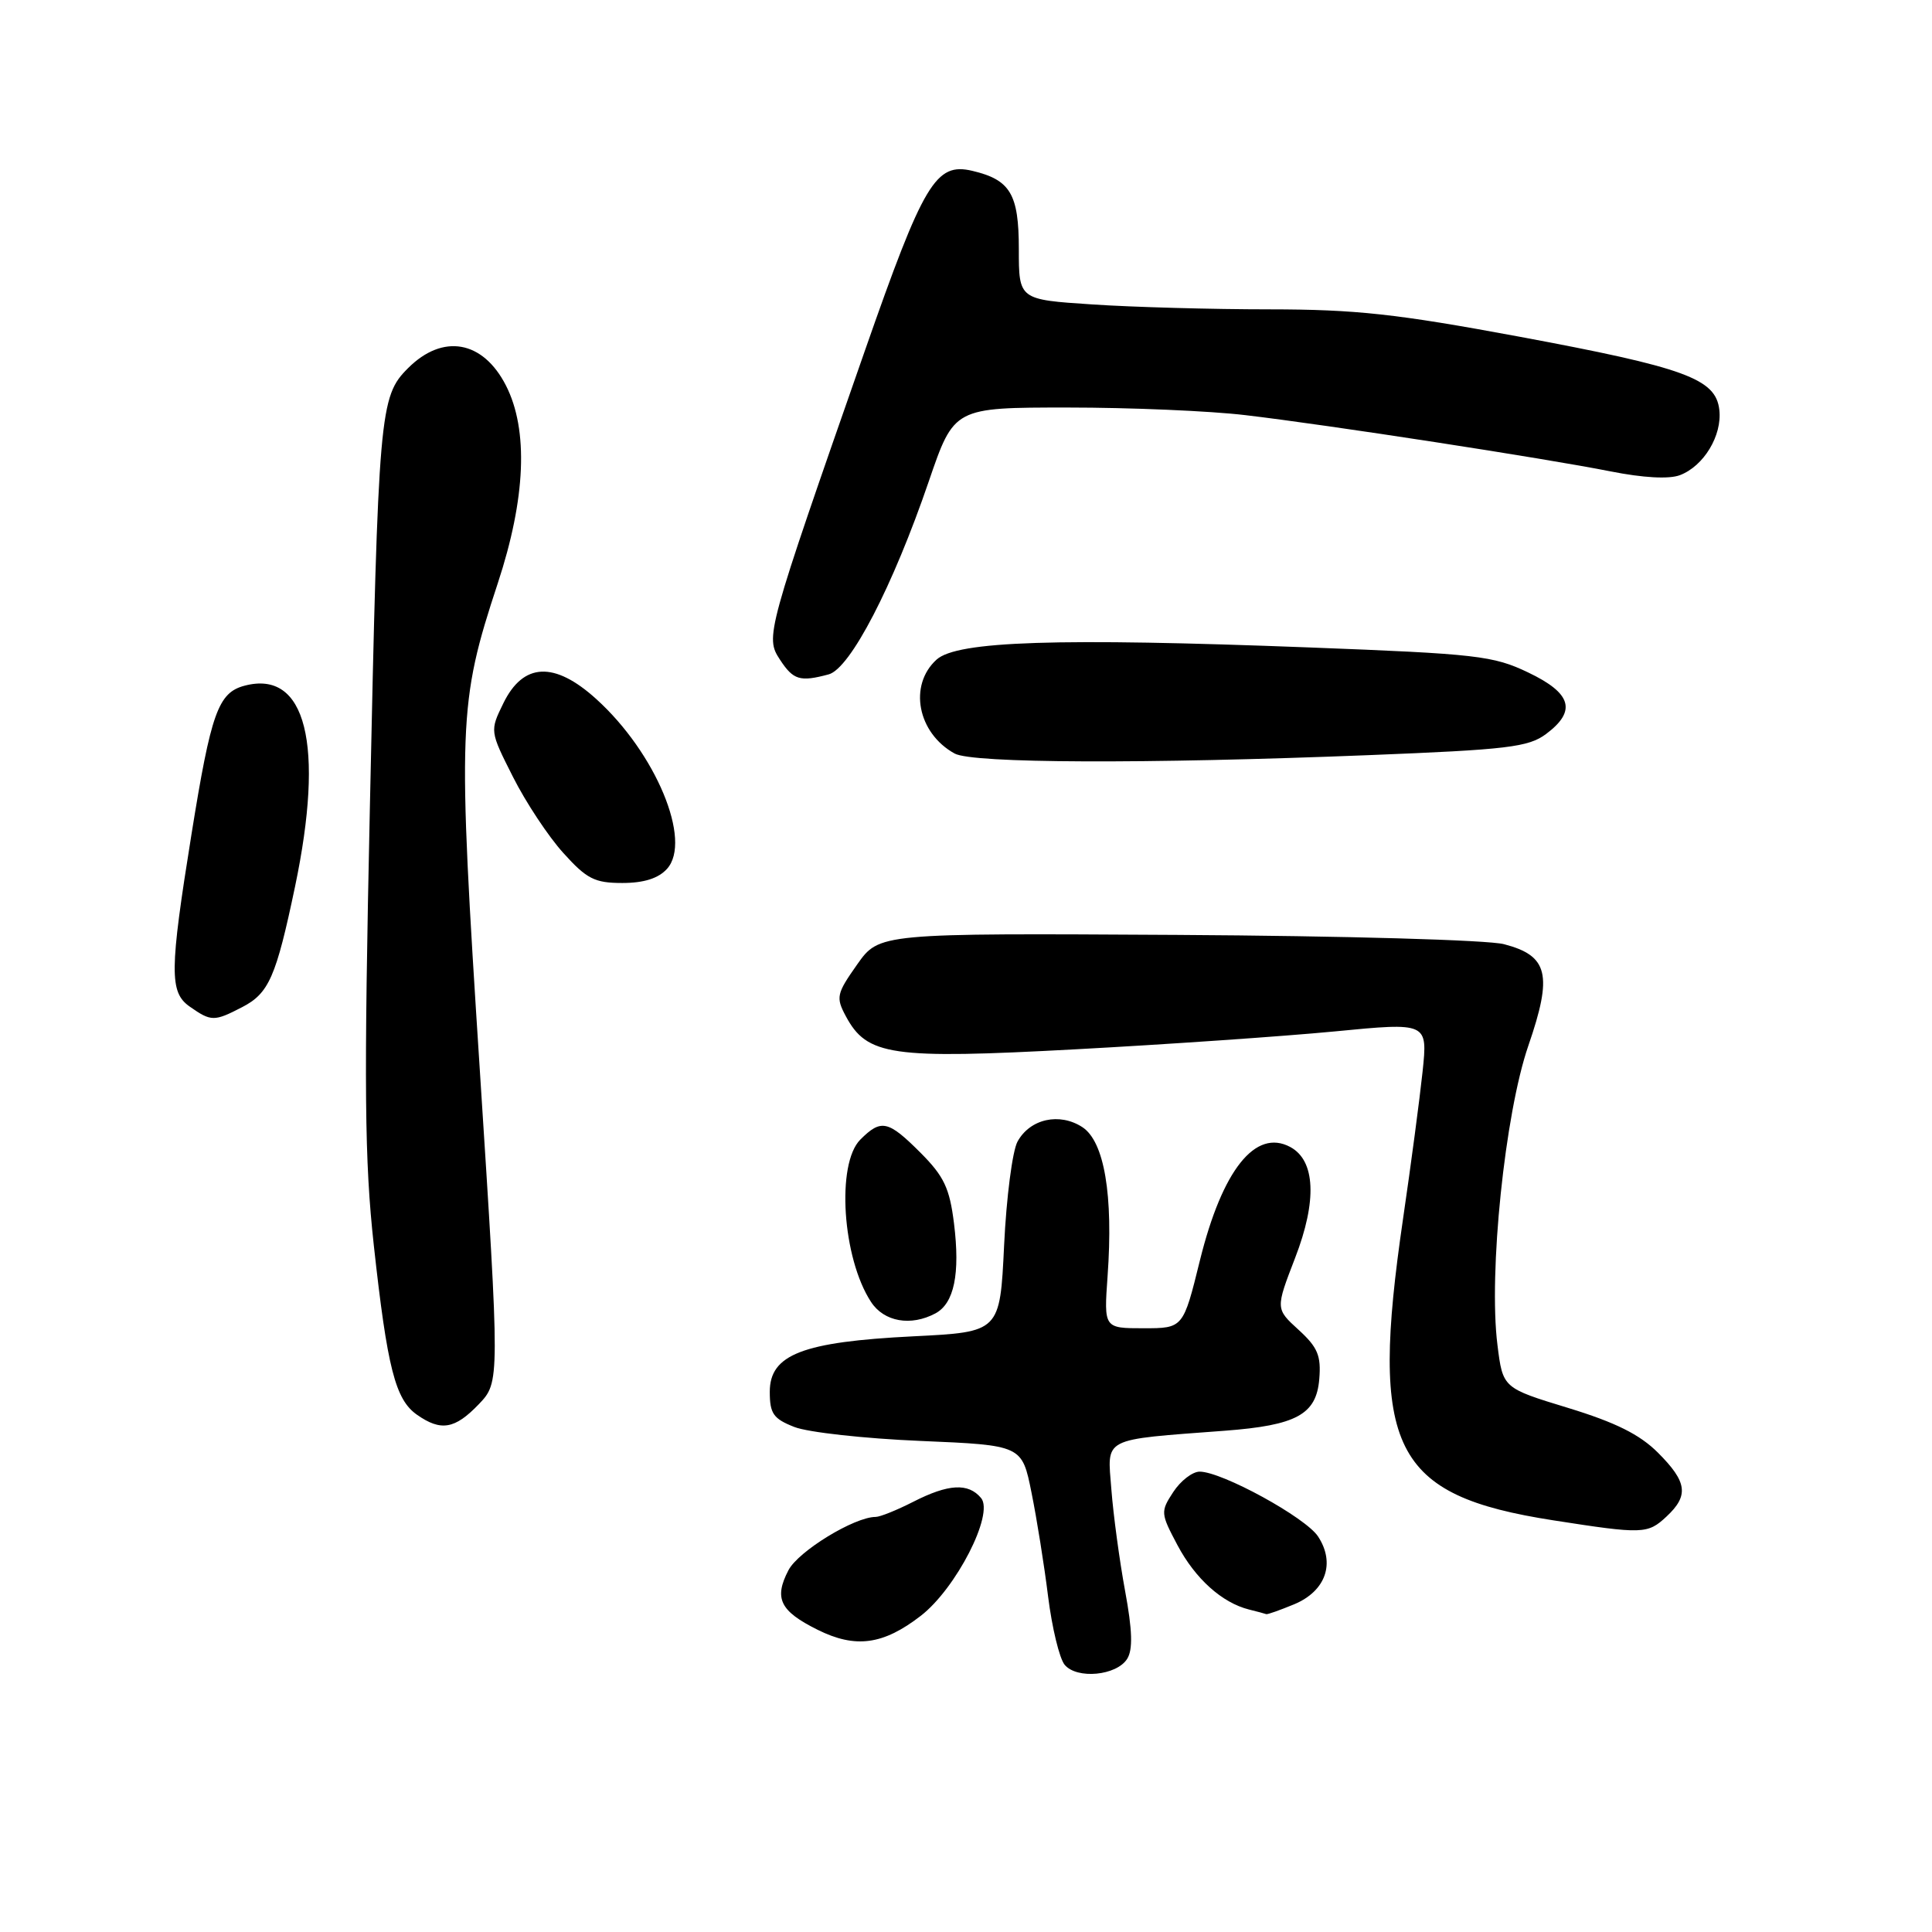<?xml version="1.0" encoding="UTF-8" standalone="no"?>
<!DOCTYPE svg PUBLIC "-//W3C//DTD SVG 1.1//EN" "http://www.w3.org/Graphics/SVG/1.1/DTD/svg11.dtd" >
<svg xmlns="http://www.w3.org/2000/svg" xmlns:xlink="http://www.w3.org/1999/xlink" version="1.1" viewBox="0 0 256 256">
 <g >
 <path fill="currentColor"
d=" M 149.36 219.80 C 150.12 218.58 150.05 216.04 149.08 210.80 C 148.34 206.79 147.52 200.72 147.26 197.33 C 146.72 190.38 145.85 190.82 162.29 189.58 C 171.80 188.86 174.42 187.43 174.81 182.74 C 175.07 179.63 174.60 178.52 172.07 176.21 C 169.01 173.42 169.01 173.42 171.61 166.68 C 174.54 159.11 174.30 153.77 170.96 151.98 C 166.35 149.51 161.96 155.03 159.00 166.99 C 156.78 176.00 156.78 176.00 151.52 176.00 C 146.27 176.00 146.27 176.00 146.76 169.10 C 147.53 158.35 146.33 151.27 143.43 149.36 C 140.40 147.38 136.49 148.24 134.83 151.26 C 134.15 152.49 133.35 158.68 133.05 165.00 C 132.50 176.50 132.50 176.50 121.00 177.07 C 106.35 177.80 102.00 179.48 102.00 184.42 C 102.00 187.31 102.47 187.99 105.25 189.08 C 107.04 189.79 114.56 190.62 121.96 190.93 C 135.42 191.50 135.42 191.50 136.68 197.78 C 137.38 201.23 138.37 207.43 138.88 211.56 C 139.40 215.69 140.38 219.75 141.07 220.59 C 142.69 222.54 147.96 222.04 149.36 219.80 Z  M 122.00 214.11 C 126.68 210.50 131.75 200.61 130.00 198.50 C 128.31 196.47 125.68 196.61 121.00 199.00 C 118.84 200.10 116.61 201.00 116.03 201.00 C 113.21 201.00 105.77 205.55 104.47 208.07 C 102.53 211.80 103.35 213.47 108.33 215.95 C 113.35 218.45 117.02 217.96 122.00 214.11 Z  M 171.50 212.57 C 175.67 210.82 176.97 207.13 174.65 203.59 C 173.00 201.07 161.91 195.00 158.96 195.00 C 158.01 195.00 156.44 196.21 155.47 197.69 C 153.76 200.30 153.78 200.52 156.02 204.74 C 158.38 209.19 161.92 212.37 165.50 213.27 C 166.60 213.54 167.63 213.82 167.78 213.88 C 167.94 213.95 169.61 213.35 171.50 212.57 Z  M 220.81 200.96 C 223.81 198.17 223.57 196.37 219.69 192.49 C 217.27 190.07 214.07 188.48 207.76 186.55 C 199.13 183.92 199.13 183.92 198.42 178.21 C 197.22 168.70 199.41 147.56 202.51 138.57 C 205.76 129.15 205.16 126.64 199.29 125.11 C 197.16 124.55 178.19 124.01 156.00 123.88 C 116.50 123.65 116.50 123.65 113.57 127.81 C 110.85 131.67 110.74 132.15 112.07 134.64 C 114.88 139.89 118.06 140.36 142.49 139.04 C 154.59 138.39 170.05 137.32 176.84 136.67 C 189.18 135.47 189.18 135.47 188.50 141.99 C 188.12 145.57 186.96 154.35 185.91 161.50 C 181.45 192.01 184.50 198.13 205.81 201.45 C 217.69 203.30 218.32 203.28 220.81 200.96 Z  M 63.44 186.07 C 66.24 183.13 66.24 183.13 63.58 141.82 C 60.61 95.86 60.71 93.23 65.96 77.28 C 69.67 66.03 70.04 56.96 67.04 51.08 C 63.99 45.11 58.68 44.17 54.07 48.78 C 50.29 52.55 50.13 54.44 49.01 107.00 C 48.21 144.22 48.30 153.71 49.53 165.00 C 51.32 181.29 52.38 185.45 55.25 187.46 C 58.43 189.69 60.27 189.37 63.44 186.07 Z  M 123.95 174.03 C 126.43 172.70 127.24 168.79 126.41 162.11 C 125.83 157.44 125.09 155.87 121.98 152.75 C 117.68 148.45 116.76 148.24 114.00 151.00 C 110.79 154.21 111.61 166.71 115.42 172.52 C 117.14 175.15 120.69 175.77 123.95 174.03 Z  M 32.09 133.45 C 35.63 131.62 36.58 129.46 39.09 117.50 C 43.04 98.63 40.55 88.70 32.40 90.86 C 28.91 91.78 27.96 94.45 25.38 110.50 C 22.46 128.64 22.43 131.49 25.14 133.38 C 27.98 135.37 28.37 135.38 32.09 133.45 Z  M 88.38 115.13 C 91.75 111.41 86.89 99.74 78.99 92.61 C 73.45 87.60 69.33 87.80 66.70 93.18 C 64.90 96.86 64.90 96.86 67.98 102.96 C 69.67 106.31 72.67 110.85 74.65 113.03 C 77.75 116.47 78.80 117.00 82.46 117.00 C 85.32 117.00 87.24 116.39 88.38 115.13 Z  M 181.36 100.06 C 199.78 99.33 202.52 99.00 204.86 97.26 C 208.94 94.21 208.26 91.86 202.50 89.11 C 197.87 86.89 195.71 86.64 173.50 85.79 C 140.09 84.51 126.82 84.94 124.10 87.40 C 120.35 90.80 121.58 97.15 126.50 99.85 C 128.89 101.15 151.68 101.24 181.36 100.06 Z  M 109.80 89.36 C 112.66 88.59 118.31 77.70 123.08 63.75 C 126.42 54.00 126.42 54.00 141.48 54.00 C 149.77 54.00 160.37 54.45 165.03 55.01 C 176.13 56.32 204.65 60.72 213.40 62.46 C 217.74 63.32 221.16 63.51 222.60 62.96 C 225.76 61.76 228.21 57.70 227.82 54.31 C 227.35 50.18 223.33 48.71 201.20 44.59 C 185.05 41.59 179.67 41.00 168.20 40.99 C 160.67 40.99 150.11 40.70 144.75 40.34 C 135.00 39.70 135.00 39.70 135.00 33.00 C 135.00 25.72 133.88 23.83 128.85 22.64 C 123.99 21.49 122.40 24.15 114.59 46.50 C 101.50 83.97 101.38 84.40 103.35 87.41 C 105.12 90.11 105.99 90.38 109.80 89.36 Z "/>
</g>
</svg>